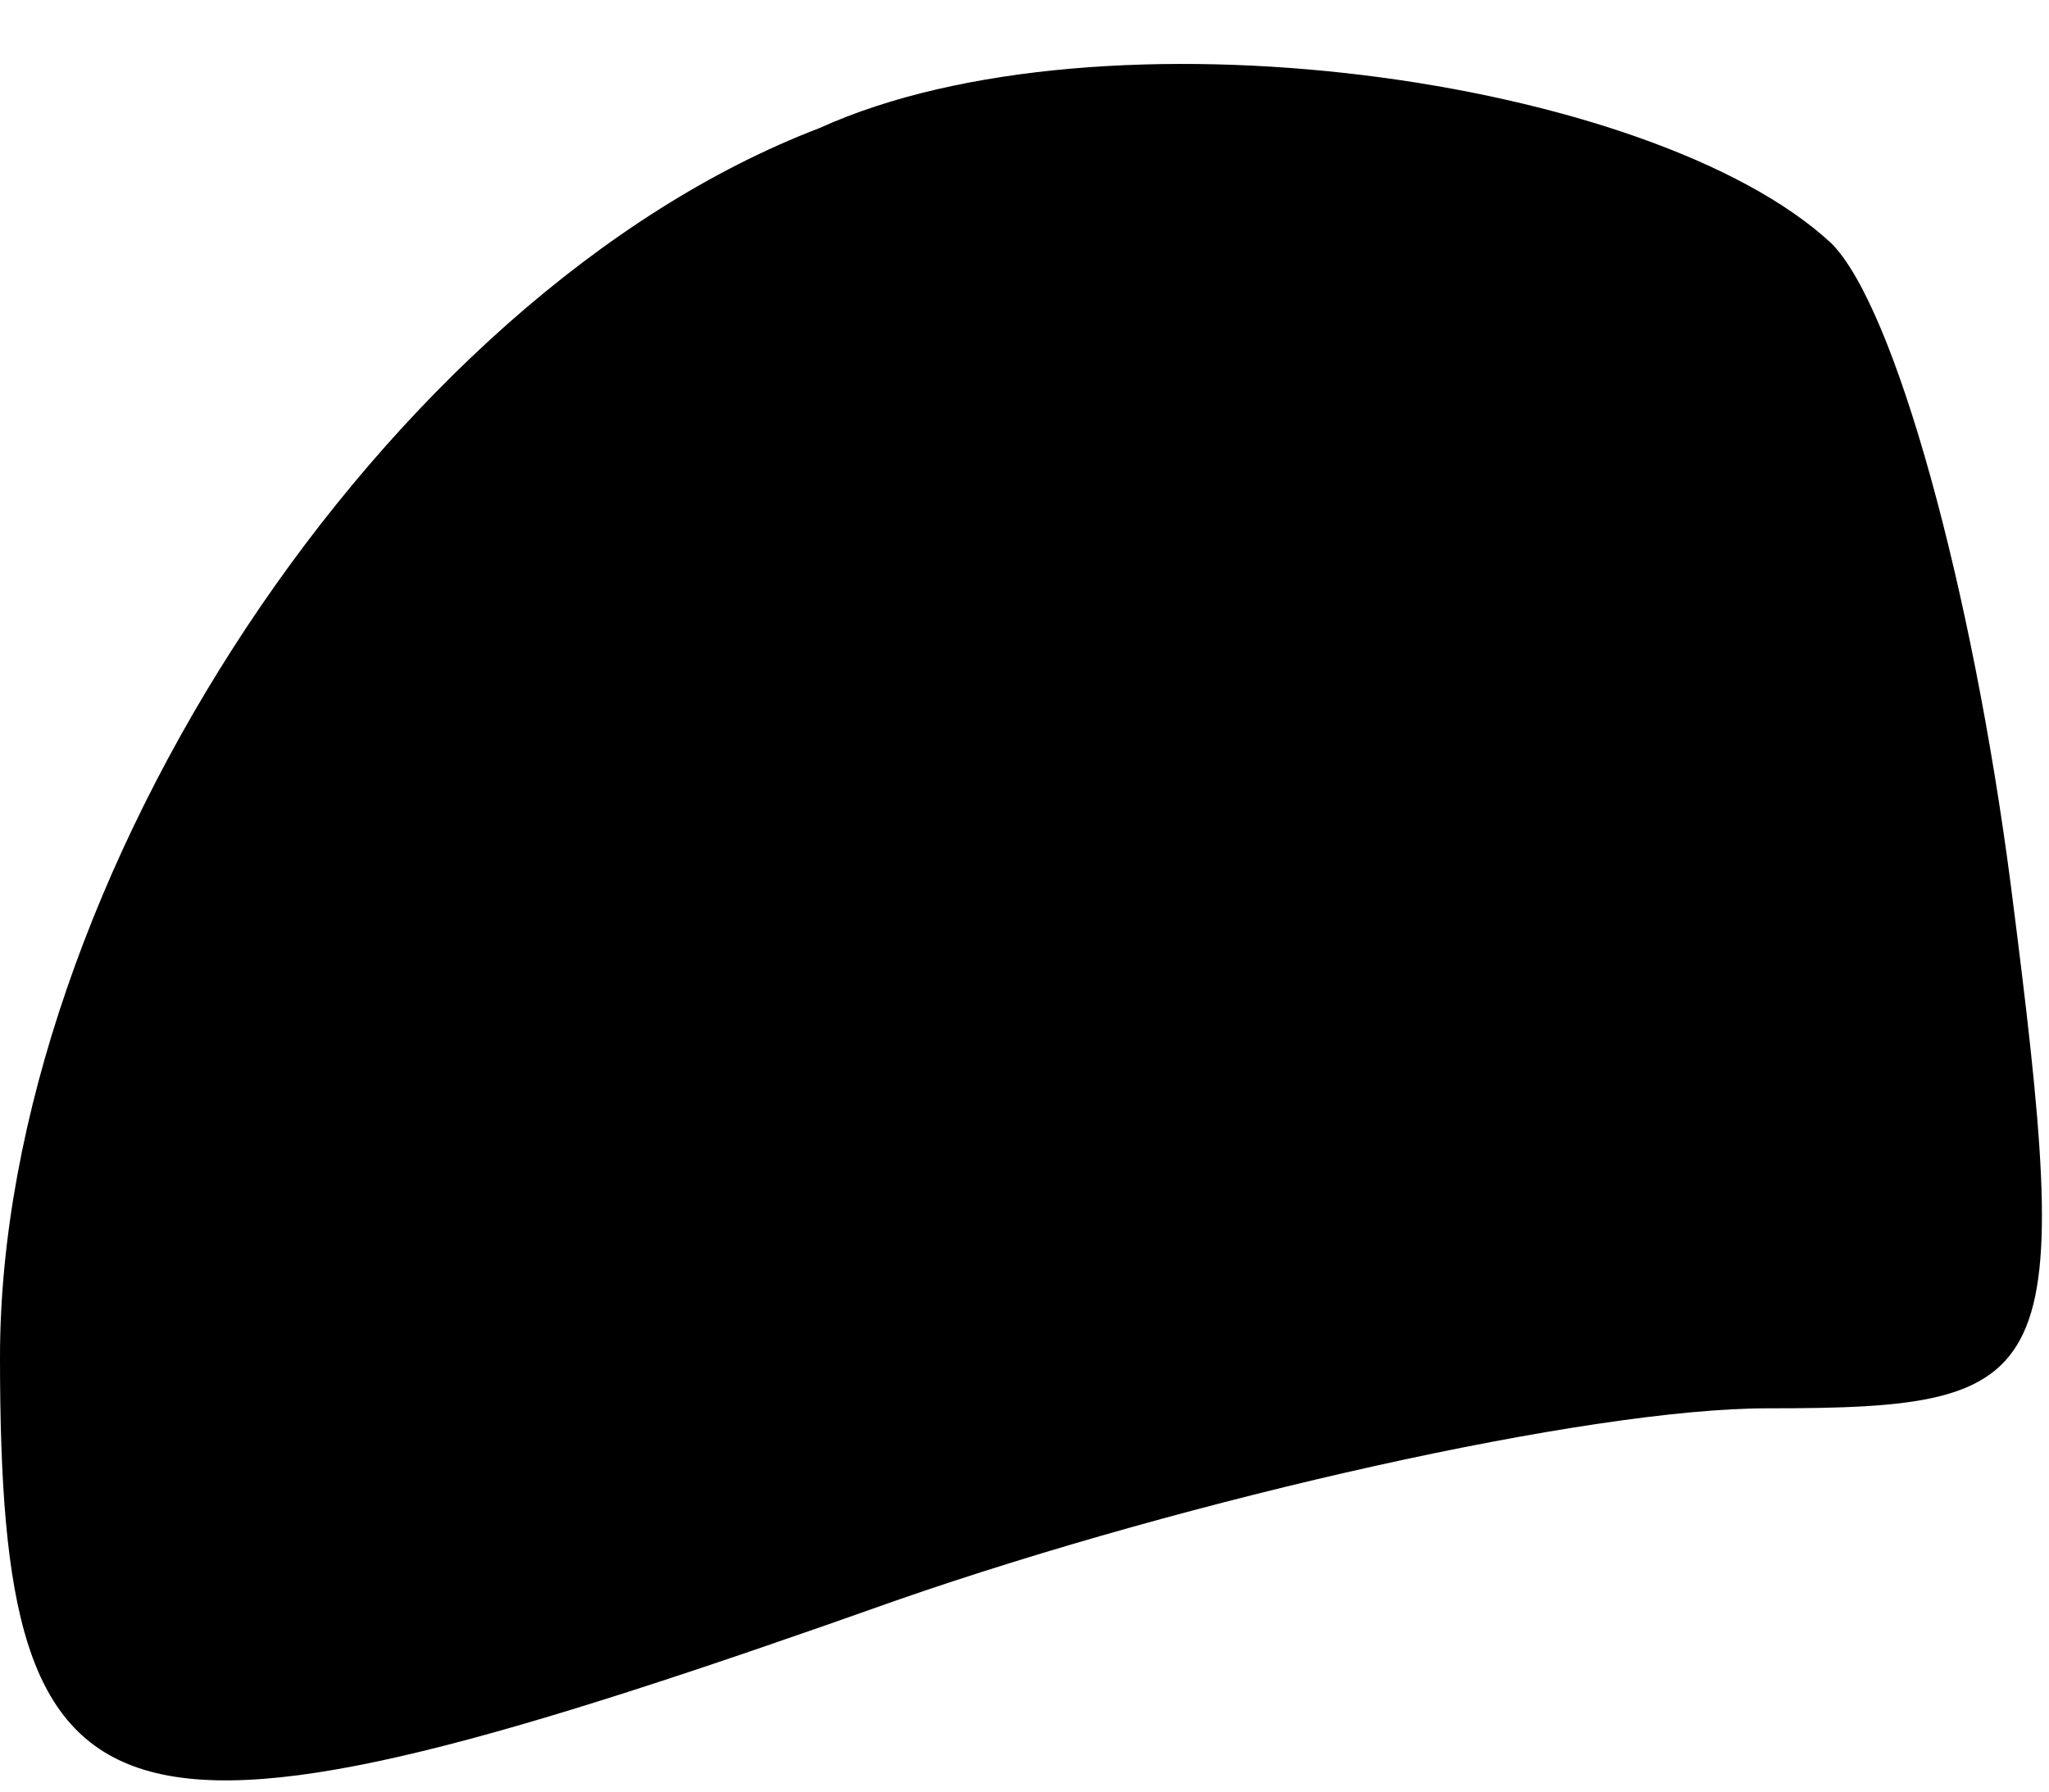<?xml version="1.0" standalone="no"?>
<!DOCTYPE svg PUBLIC "-//W3C//DTD SVG 20010904//EN"
 "http://www.w3.org/TR/2001/REC-SVG-20010904/DTD/svg10.dtd">
<svg version="1.0" xmlns="http://www.w3.org/2000/svg"
 width="16pt" height="14pt" viewBox="0 0 16 14"
 preserveAspectRatio="xMidYMid meet">
<g transform="translate(0,14) scale(0.1,-0.1)"
fill="#000000" stroke="none">
<path fill="#000000" stroke="none" d="M64 130 c-34 -13 -64 -59 -64 -96 0
-39 8 -41 70 -19 23 8 54 15 68 15 23 0 24 2 19 41 -3 23 -9 45 -14 50 -14 13
-57 19 -79 9z"/>
</g>
</svg>
